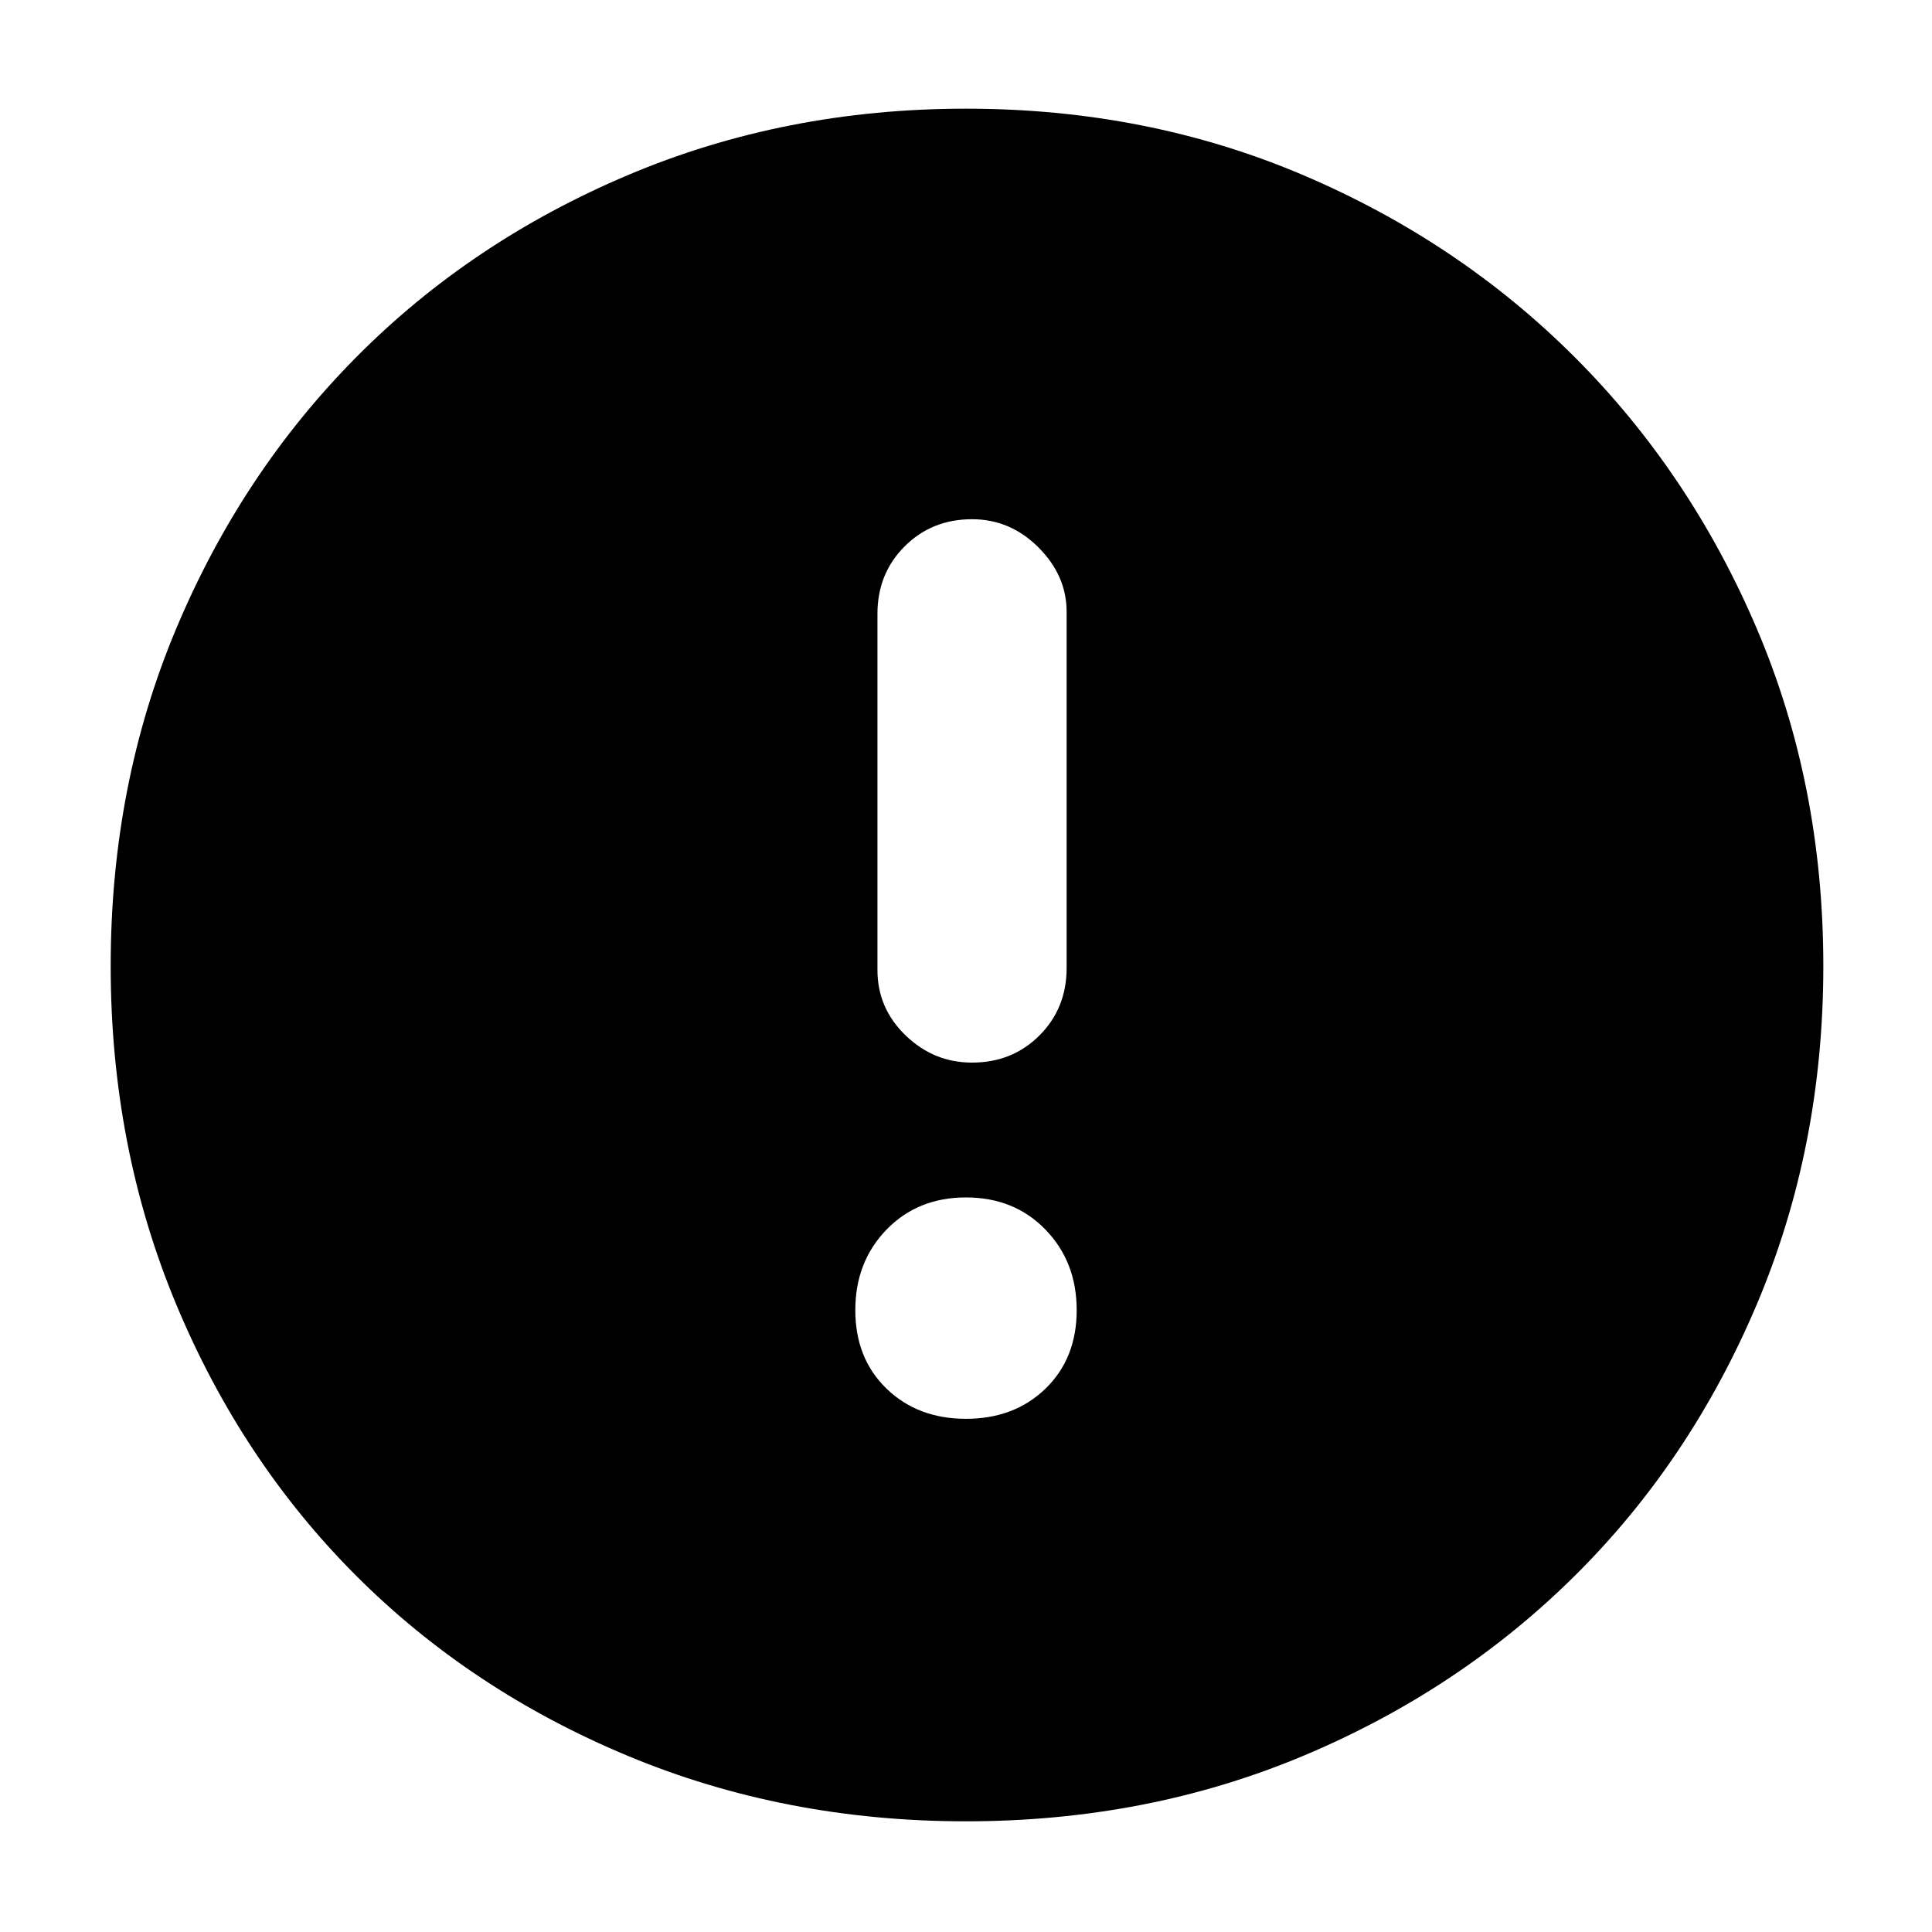 <svg xmlns="http://www.w3.org/2000/svg" height="48" width="48"><path d="M24.15 26.4Q25.15 26.4 25.825 25.725Q26.5 25.05 26.5 24.05V15.2Q26.5 14.3 25.8 13.6Q25.1 12.9 24.15 12.9Q23.15 12.9 22.475 13.575Q21.8 14.25 21.8 15.25V24.1Q21.8 25.05 22.5 25.725Q23.2 26.4 24.15 26.4ZM24 35.25Q25.2 35.25 25.975 34.5Q26.75 33.75 26.75 32.55Q26.75 31.35 25.975 30.55Q25.2 29.75 24 29.75Q22.8 29.75 22.025 30.55Q21.25 31.35 21.25 32.55Q21.25 33.75 22.025 34.5Q22.8 35.25 24 35.25ZM24 45.25Q19.5 45.25 15.6 43.625Q11.7 42 8.85 39.15Q6 36.3 4.375 32.4Q2.75 28.5 2.75 24Q2.75 19.5 4.375 15.625Q6 11.75 8.85 8.875Q11.7 6 15.6 4.35Q19.5 2.7 24 2.7Q28.5 2.7 32.375 4.35Q36.25 6 39.125 8.875Q42 11.75 43.65 15.625Q45.3 19.5 45.3 24Q45.3 28.5 43.65 32.4Q42 36.3 39.125 39.15Q36.25 42 32.375 43.625Q28.5 45.25 24 45.25Z"/></svg>
